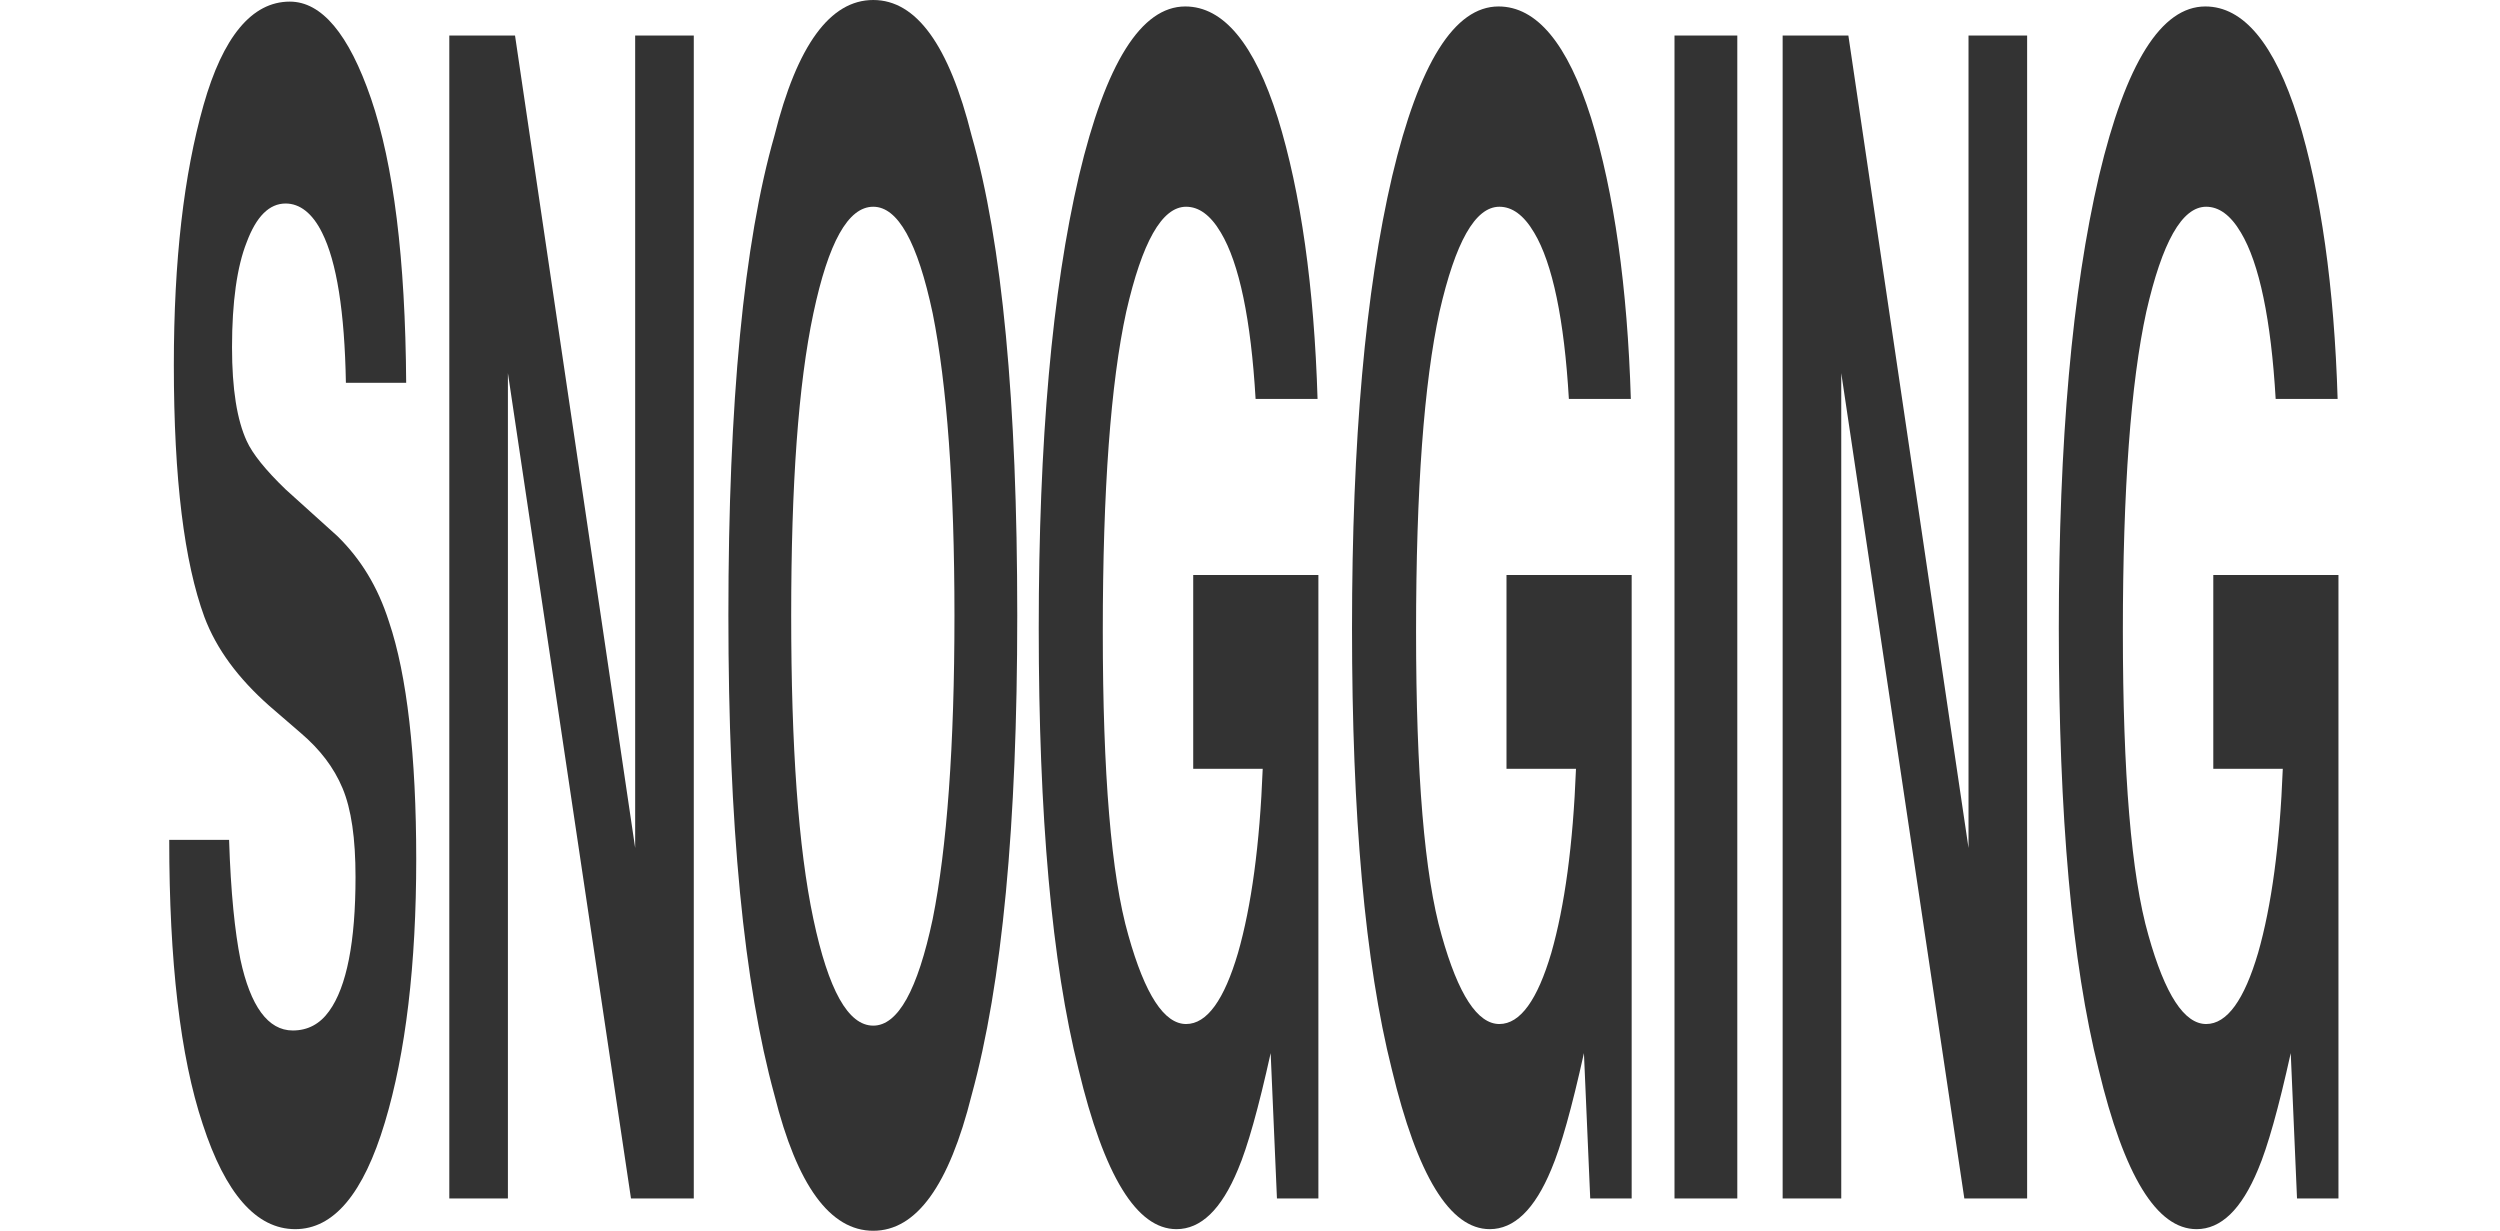 <svg width="325" height="160" viewBox="0 0 325 160" fill="none" xmlns="http://www.w3.org/2000/svg">
<path d="M29.782 109.186C30 116.115 30.544 121.155 31.252 124.724C32.558 130.814 34.844 133.963 38.055 133.963C40.014 133.963 41.592 133.123 42.79 131.444C45.075 128.294 46.218 122.415 46.218 114.016C46.218 108.976 45.674 105.197 44.531 102.467C43.388 99.737 41.592 97.428 39.143 95.328L35.007 91.758C30.98 88.189 28.15 84.409 26.572 80.21C23.959 73.071 22.599 62.362 22.599 47.454C22.599 33.806 23.905 22.677 26.463 13.648C28.966 4.829 32.721 0.21 37.674 0.21C41.81 0.21 45.347 4.409 48.232 12.808C51.171 21.417 52.695 33.596 52.803 49.764H44.967C44.803 40.525 43.769 34.016 41.864 30.236C40.613 27.716 38.98 26.457 37.13 26.457C35.007 26.457 33.32 28.137 32.068 31.496C30.817 34.646 30.163 39.265 30.163 45.144C30.163 50.604 30.817 54.593 32.068 57.323C32.83 59.003 34.517 61.102 37.13 63.622L43.878 69.711C46.871 72.651 49.103 76.221 50.572 80.84C52.912 87.769 54.11 98.268 54.11 111.706C54.11 125.354 52.749 136.903 50.028 145.932C47.252 155.171 43.388 159.79 38.381 159.79C33.32 159.79 29.293 155.171 26.354 146.142C23.415 137.323 22 124.934 22 109.186H29.782Z" fill="#333333"/>
<path d="M82.572 110.236V4.619H90.192V155.801H82.028L66.028 48.504V155.801H58.409V4.619H66.953L82.572 110.236Z" fill="#333333"/>
<path d="M126.311 142.362C123.372 154.121 119.127 160 113.522 160C107.916 160 103.617 154.121 100.678 142.362C96.705 127.874 94.691 107.297 94.691 80C94.691 52.283 96.705 31.496 100.678 17.638C103.617 5.879 107.916 0 113.522 0C119.127 0 123.372 5.879 126.311 17.638C130.284 31.496 132.243 52.283 132.243 80C132.243 107.297 130.284 127.874 126.311 142.362ZM121.25 119.475C123.1 110.236 124.08 97.008 124.08 80C124.08 63.202 123.1 49.974 121.25 40.735C119.29 31.496 116.733 26.877 113.522 26.877C110.256 26.877 107.698 31.496 105.739 40.735C103.78 49.974 102.855 62.992 102.855 80C102.855 97.008 103.78 110.236 105.739 119.475C107.698 128.714 110.256 133.333 113.522 133.333C116.733 133.333 119.29 128.714 121.25 119.475Z" fill="#333333"/>
<path d="M163.227 51.864C162.629 41.575 161.105 34.226 158.71 30.236C157.35 27.927 155.826 26.877 154.193 26.877C151.037 26.877 148.479 31.496 146.411 40.525C144.397 49.764 143.363 63.622 143.363 82.1C143.363 100.577 144.451 113.806 146.683 121.575C148.86 129.344 151.363 133.123 154.193 133.123C156.914 133.123 159.146 129.974 160.941 123.885C162.683 117.795 163.771 109.816 164.152 99.948H155.118V74.751H171.391V155.801H166.003L165.186 136.903C163.608 144.042 162.193 149.081 160.941 152.021C158.765 157.27 156.098 159.79 152.941 159.79C147.771 159.79 143.526 152.861 140.206 139.003C136.723 125.144 135.036 106.037 135.036 81.68C135.036 57.323 136.778 37.795 140.261 22.887C143.744 8.189 148.37 0.84 154.084 0.84C159.037 0.84 163.064 5.669 166.112 15.328C169.105 24.987 170.846 37.375 171.282 51.864H163.227Z" fill="#333333"/>
<path d="M203.953 51.864C203.354 41.575 201.831 34.226 199.436 30.236C198.075 27.927 196.552 26.877 194.919 26.877C191.762 26.877 189.204 31.496 187.136 40.525C185.123 49.764 184.089 63.622 184.089 82.1C184.089 100.577 185.177 113.806 187.408 121.575C189.585 129.344 192.089 133.123 194.919 133.123C197.64 133.123 199.871 129.974 201.667 123.885C203.409 117.795 204.497 109.816 204.878 99.948H195.844V74.751H212.117V155.801H206.729L205.912 136.903C204.334 144.042 202.919 149.081 201.667 152.021C199.49 157.27 196.824 159.79 193.667 159.79C188.497 159.79 184.252 152.861 180.932 139.003C177.449 125.144 175.762 106.037 175.762 81.68C175.762 57.323 177.504 37.795 180.987 22.887C184.47 8.189 189.096 0.84 194.81 0.84C199.763 0.84 203.79 5.669 206.838 15.328C209.831 24.987 211.572 37.375 212.008 51.864H203.953Z" fill="#333333"/>
<path d="M217.685 4.619H225.849V155.801H217.685V4.619Z" fill="#333333"/>
<path d="M255.907 110.236V4.619H263.527V155.801H255.363L239.363 48.504V155.801H231.744V4.619H240.288L255.907 110.236Z" fill="#333333"/>
<path d="M295.837 51.864C295.238 41.575 293.714 34.226 291.319 30.236C289.959 27.927 288.435 26.877 286.802 26.877C283.646 26.877 281.088 31.496 279.02 40.525C277.006 49.764 275.972 63.622 275.972 82.1C275.972 100.577 277.061 113.806 279.292 121.575C281.469 129.344 283.972 133.123 286.802 133.123C289.523 133.123 291.755 129.974 293.551 123.885C295.292 117.795 296.381 109.816 296.762 99.948H287.728V74.751H304V155.801H298.612L297.796 136.903C296.218 144.042 294.803 149.081 293.551 152.021C291.374 157.27 288.707 159.79 285.551 159.79C280.38 159.79 276.135 152.861 272.816 139.003C269.333 125.144 267.645 106.037 267.645 81.68C267.645 57.323 269.387 37.795 272.87 22.887C276.353 8.189 280.979 0.84 286.693 0.84C291.646 0.84 295.673 5.669 298.721 15.328C301.714 24.987 303.456 37.375 303.891 51.864H295.837Z" fill="#333333"/>
</svg>
